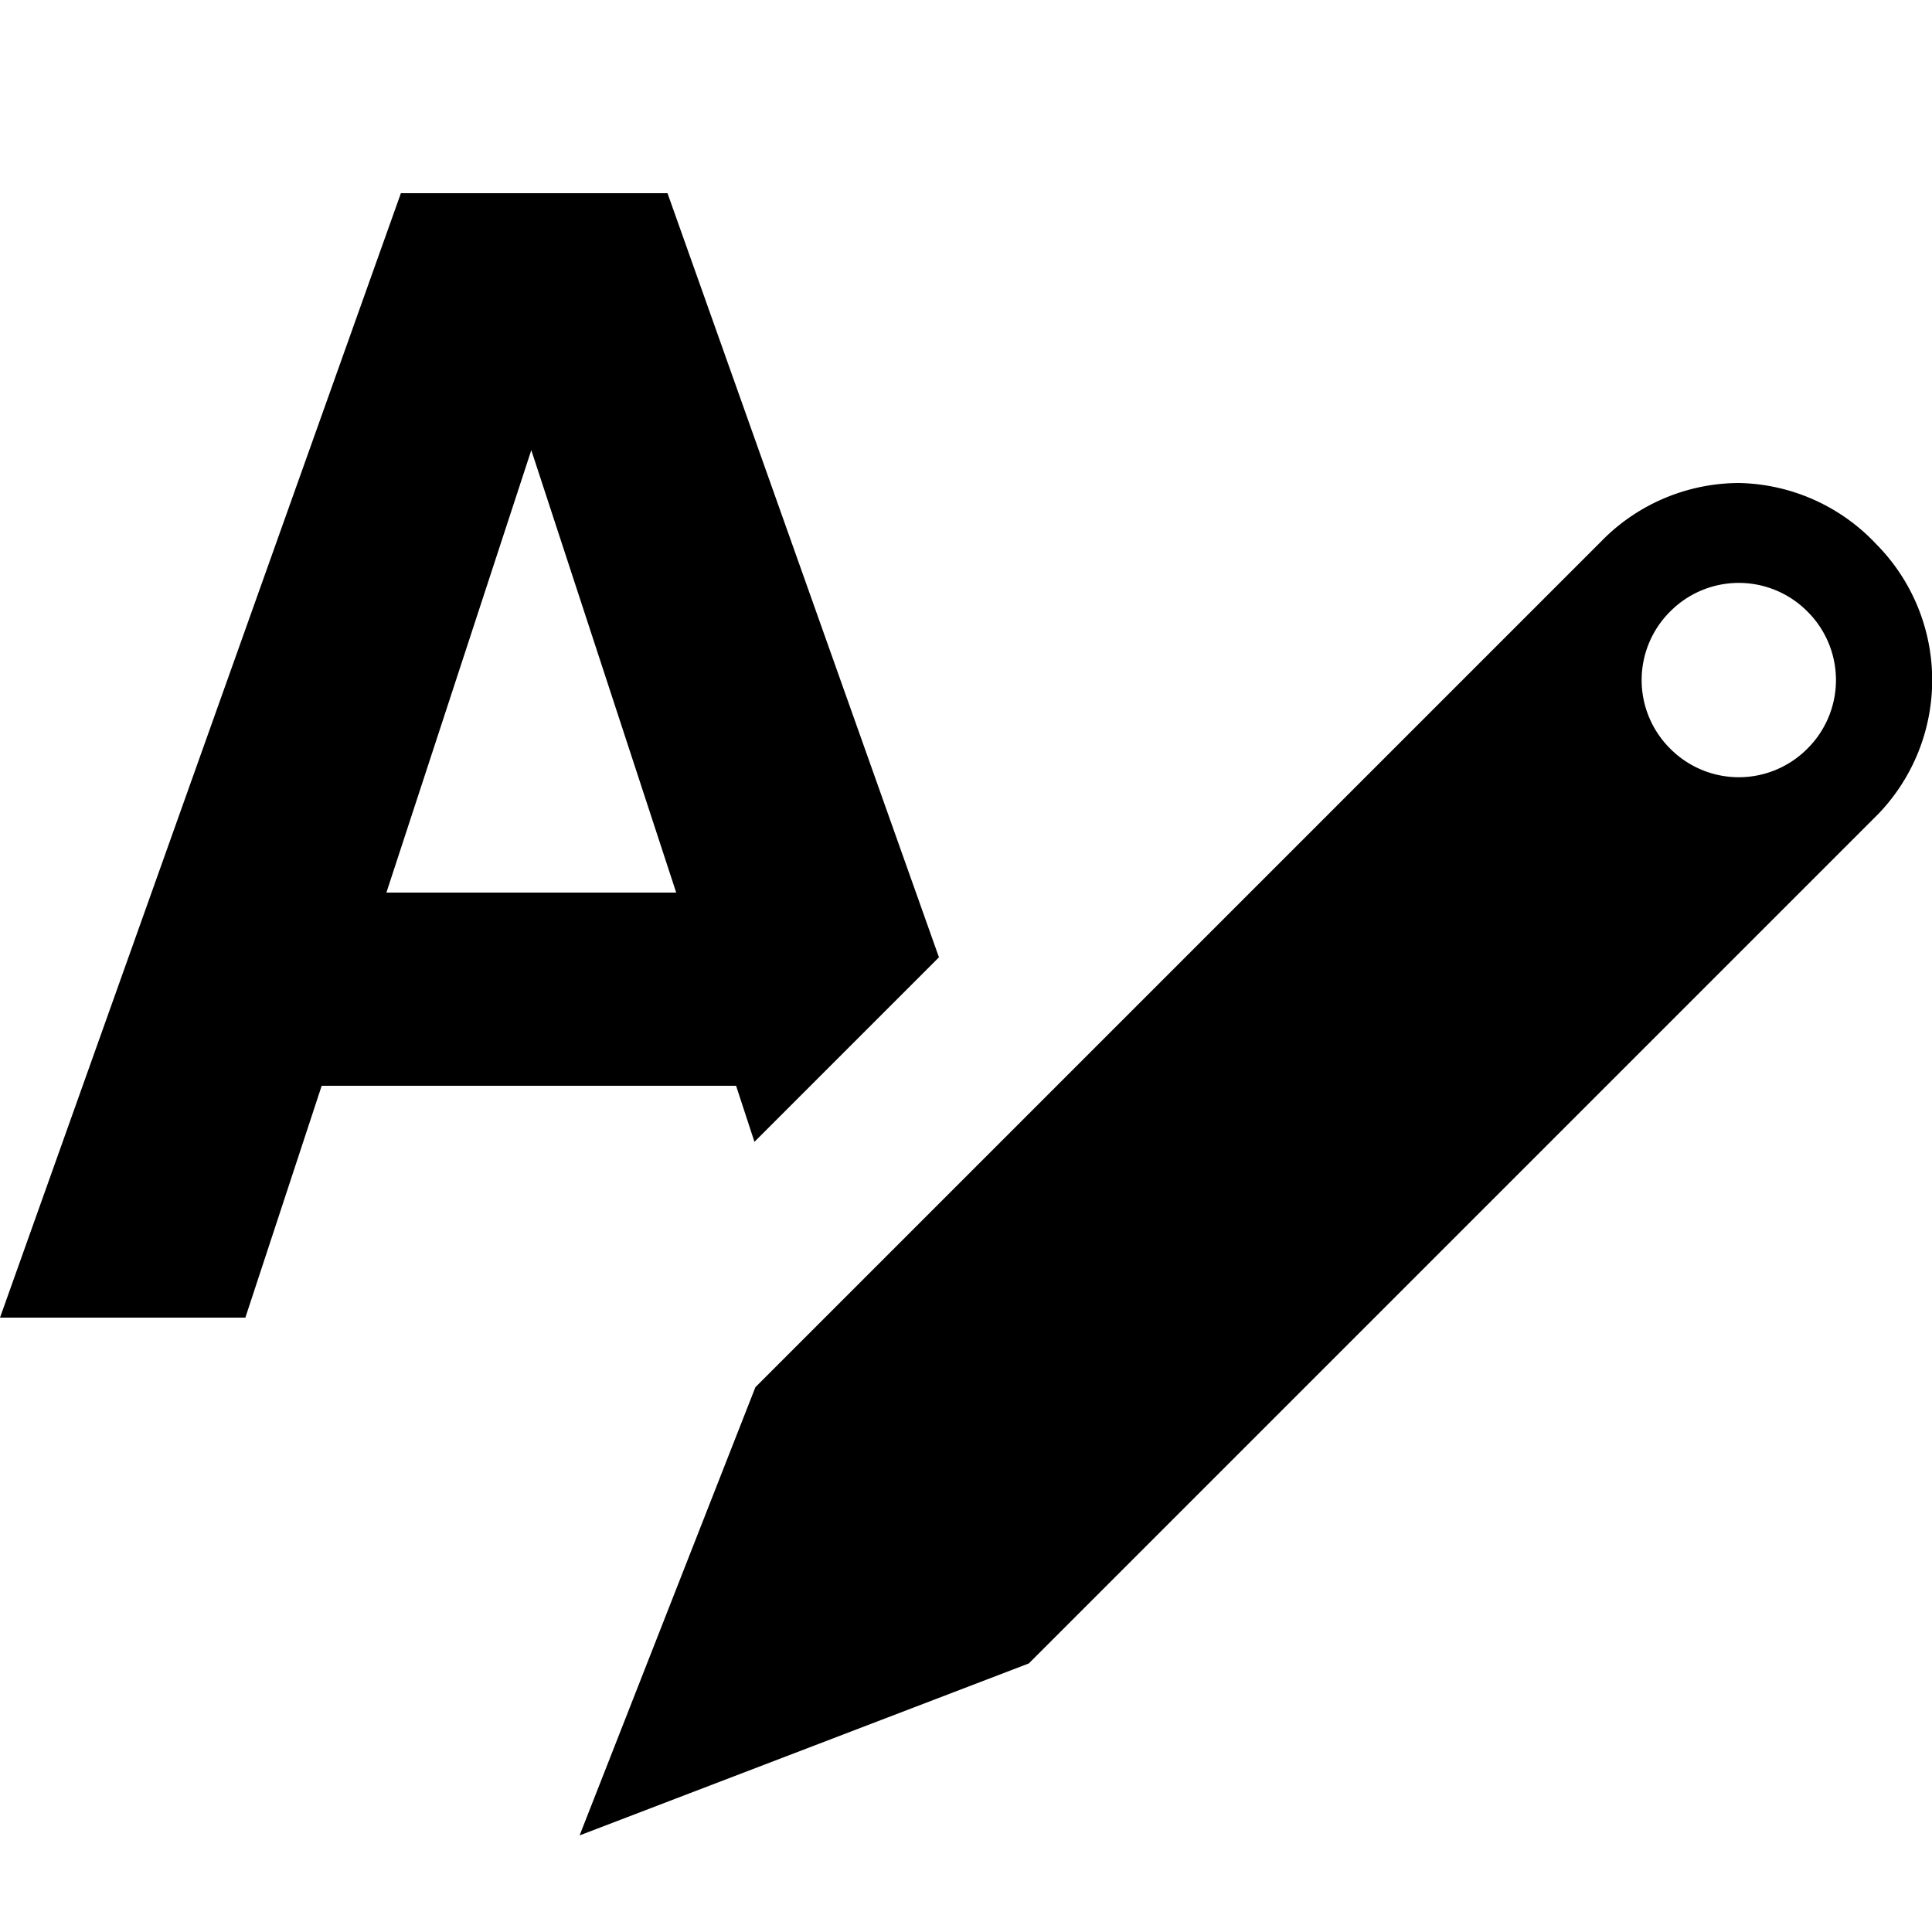 <svg id="Layer_1" data-name="Layer 1" xmlns="http://www.w3.org/2000/svg" xmlns:xlink="http://www.w3.org/1999/xlink" viewBox="0 0 20 20"><defs><clipPath id="clip-path"><circle cx="-430" cy="-406" r="23" fill="none"/></clipPath><clipPath id="clip-path-2"><path d="M-426.29-396.75l-.56-2.36a6.67,6.67,0,0,0,5.15-6.52,6.65,6.65,0,0,0-5.15-6.51l.56-2.37a9.09,9.09,0,0,1,7,8.88,9.09,9.09,0,0,1-7,8.88" fill="none" clip-rule="evenodd"/></clipPath><clipPath id="clip-path-3"><path d="M-427.5-401l-.56-2.37a2.26,2.26,0,0,0,1.75-2.21,2.26,2.26,0,0,0-1.75-2.22l.56-2.37a4.69,4.69,0,0,1,3.62,4.59A4.69,4.69,0,0,1-427.5-401" fill="none" clip-rule="evenodd"/></clipPath><clipPath id="clip-path-4"><polygon points="-436.3 -409.28 -441.17 -409.28 -441.17 -401.98 -436.3 -401.98 -430.22 -397.19 -430.22 -414.07 -436.3 -409.28" fill="none" clip-rule="evenodd"/></clipPath><clipPath id="clip-path-5"><circle cx="-399" cy="-426" r="23" fill="none"/></clipPath><clipPath id="clip-path-6"><path d="M-395.29-416.75l-.56-2.36a6.67,6.67,0,0,0,5.15-6.52,6.65,6.65,0,0,0-5.15-6.51l.56-2.37a9.09,9.09,0,0,1,7,8.88,9.09,9.09,0,0,1-7,8.88" fill="none" clip-rule="evenodd"/></clipPath><clipPath id="clip-path-7"><path d="M-396.5-421l-.56-2.37a2.26,2.26,0,0,0,1.75-2.21,2.26,2.26,0,0,0-1.75-2.22l.56-2.37a4.69,4.69,0,0,1,3.62,4.59A4.69,4.69,0,0,1-396.5-421" fill="none" clip-rule="evenodd"/></clipPath><clipPath id="clip-path-8"><polygon points="-405.3 -429.28 -410.17 -429.28 -410.17 -421.98 -405.3 -421.98 -399.22 -417.19 -399.22 -434.07 -405.3 -429.28" fill="none" clip-rule="evenodd"/></clipPath></defs><title>svg_edit-title</title><path d="M7.81,11.82,9.72,9.91,6.91,2H4.15L0,13.64H2.54l.79-2.4H7.62ZM4,9.24,5.5,4.66,7,9.24ZM19.42,5.63A2,2,0,0,0,18,5a2,2,0,0,0-1.38.56h0l-8.8,8.8L6,19l4.65-1.78,8.8-8.8h0A2,2,0,0,0,19.42,5.63Zm-.71,2.12a1,1,0,0,1-1.42,0,1,1,0,0,1,0-1.42,1,1,0,0,1,1.42,0A1,1,0,0,1,18.71,7.75Z"/></svg>